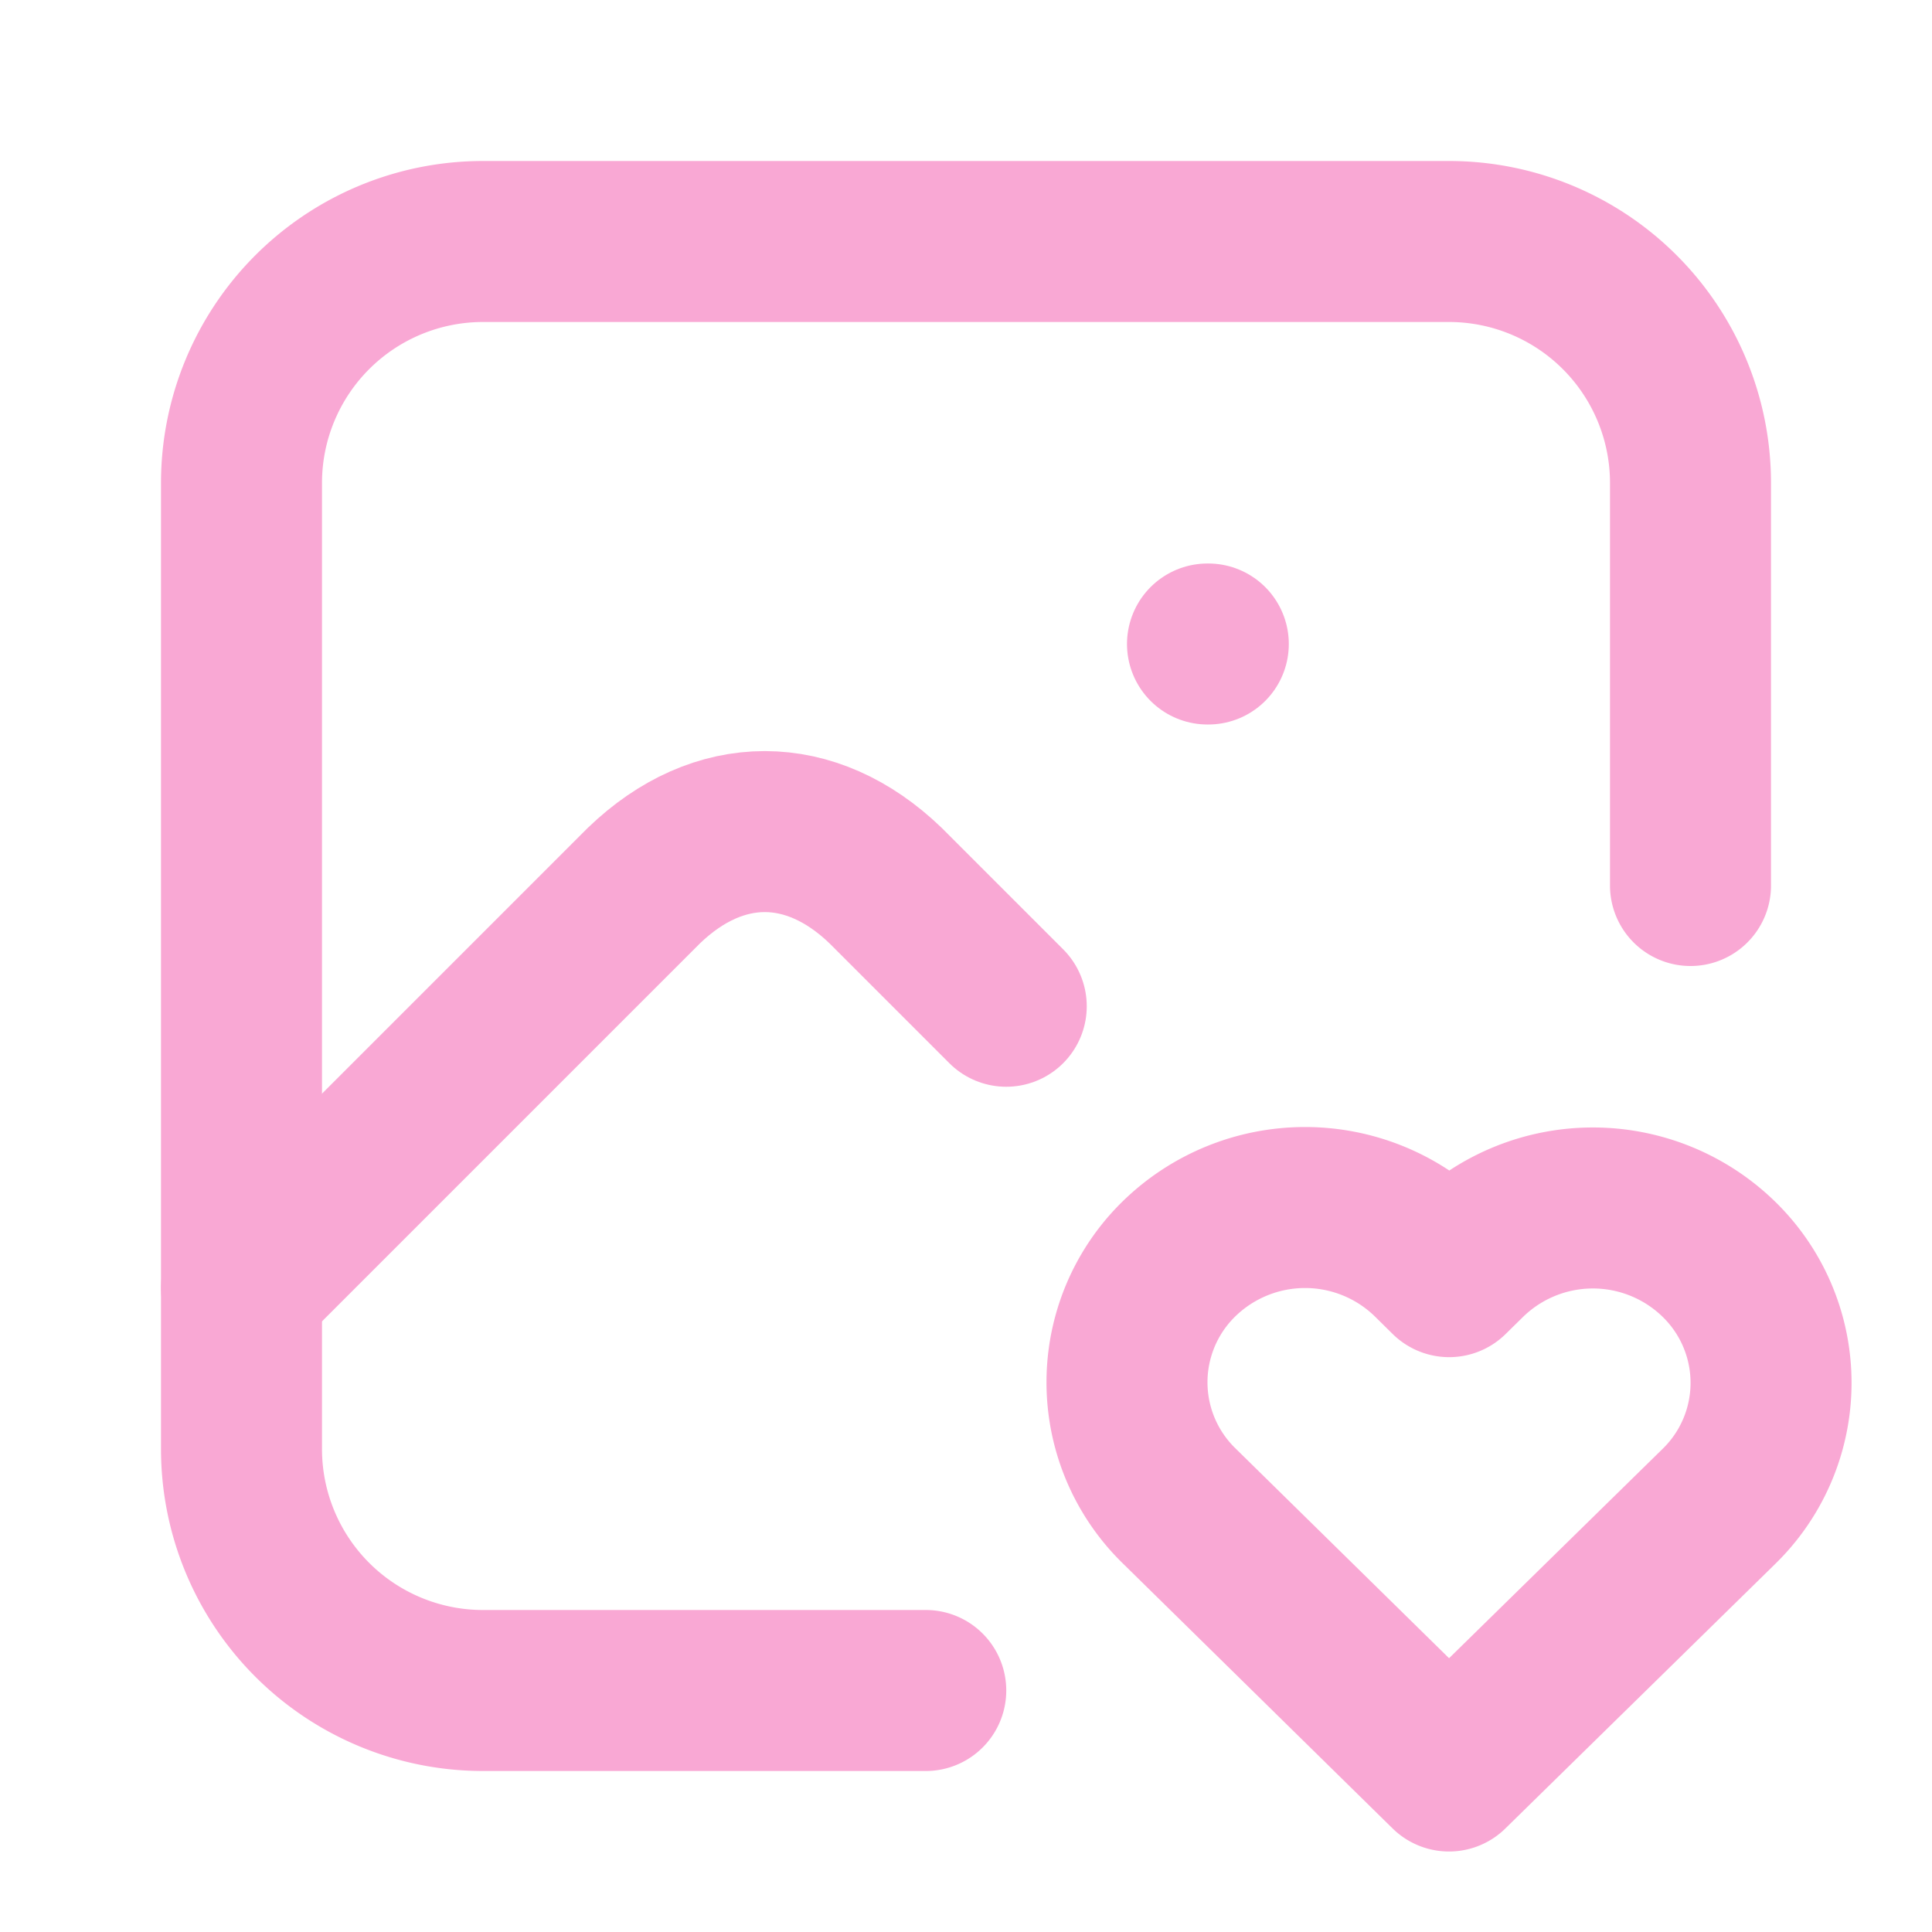 <svg xmlns="http://www.w3.org/2000/svg" class="icon icon-tabler icon-tabler-photo-heart" width="24" height="24" viewBox="0 0 24 24" stroke-width="2" stroke="rgb(249, 168, 212)" fill="none" stroke-linecap="round" stroke-linejoin="round">
   <path stroke="none" d="M0 0h24v24H0z" fill="none"></path>
   <path d="M15 8h.01"></path>
   <path d="M11.5 21h-5.5a3 3 0 0 1 -3 -3v-12a3 3 0 0 1 3 -3h12a3 3 0 0 1 3 3v5"></path>
   <path d="M3 16l5 -5c.928 -.893 2.072 -.893 3 0l1.5 1.5"></path>
   <path d="M18 22l3.35 -3.284a2.143 2.143 0 0 0 .005 -3.071a2.242 2.242 0 0 0 -3.129 -.006l-.224 .22l-.223 -.22a2.242 2.242 0 0 0 -3.128 -.006a2.143 2.143 0 0 0 -.006 3.071l3.355 3.296z"></path>
</svg>